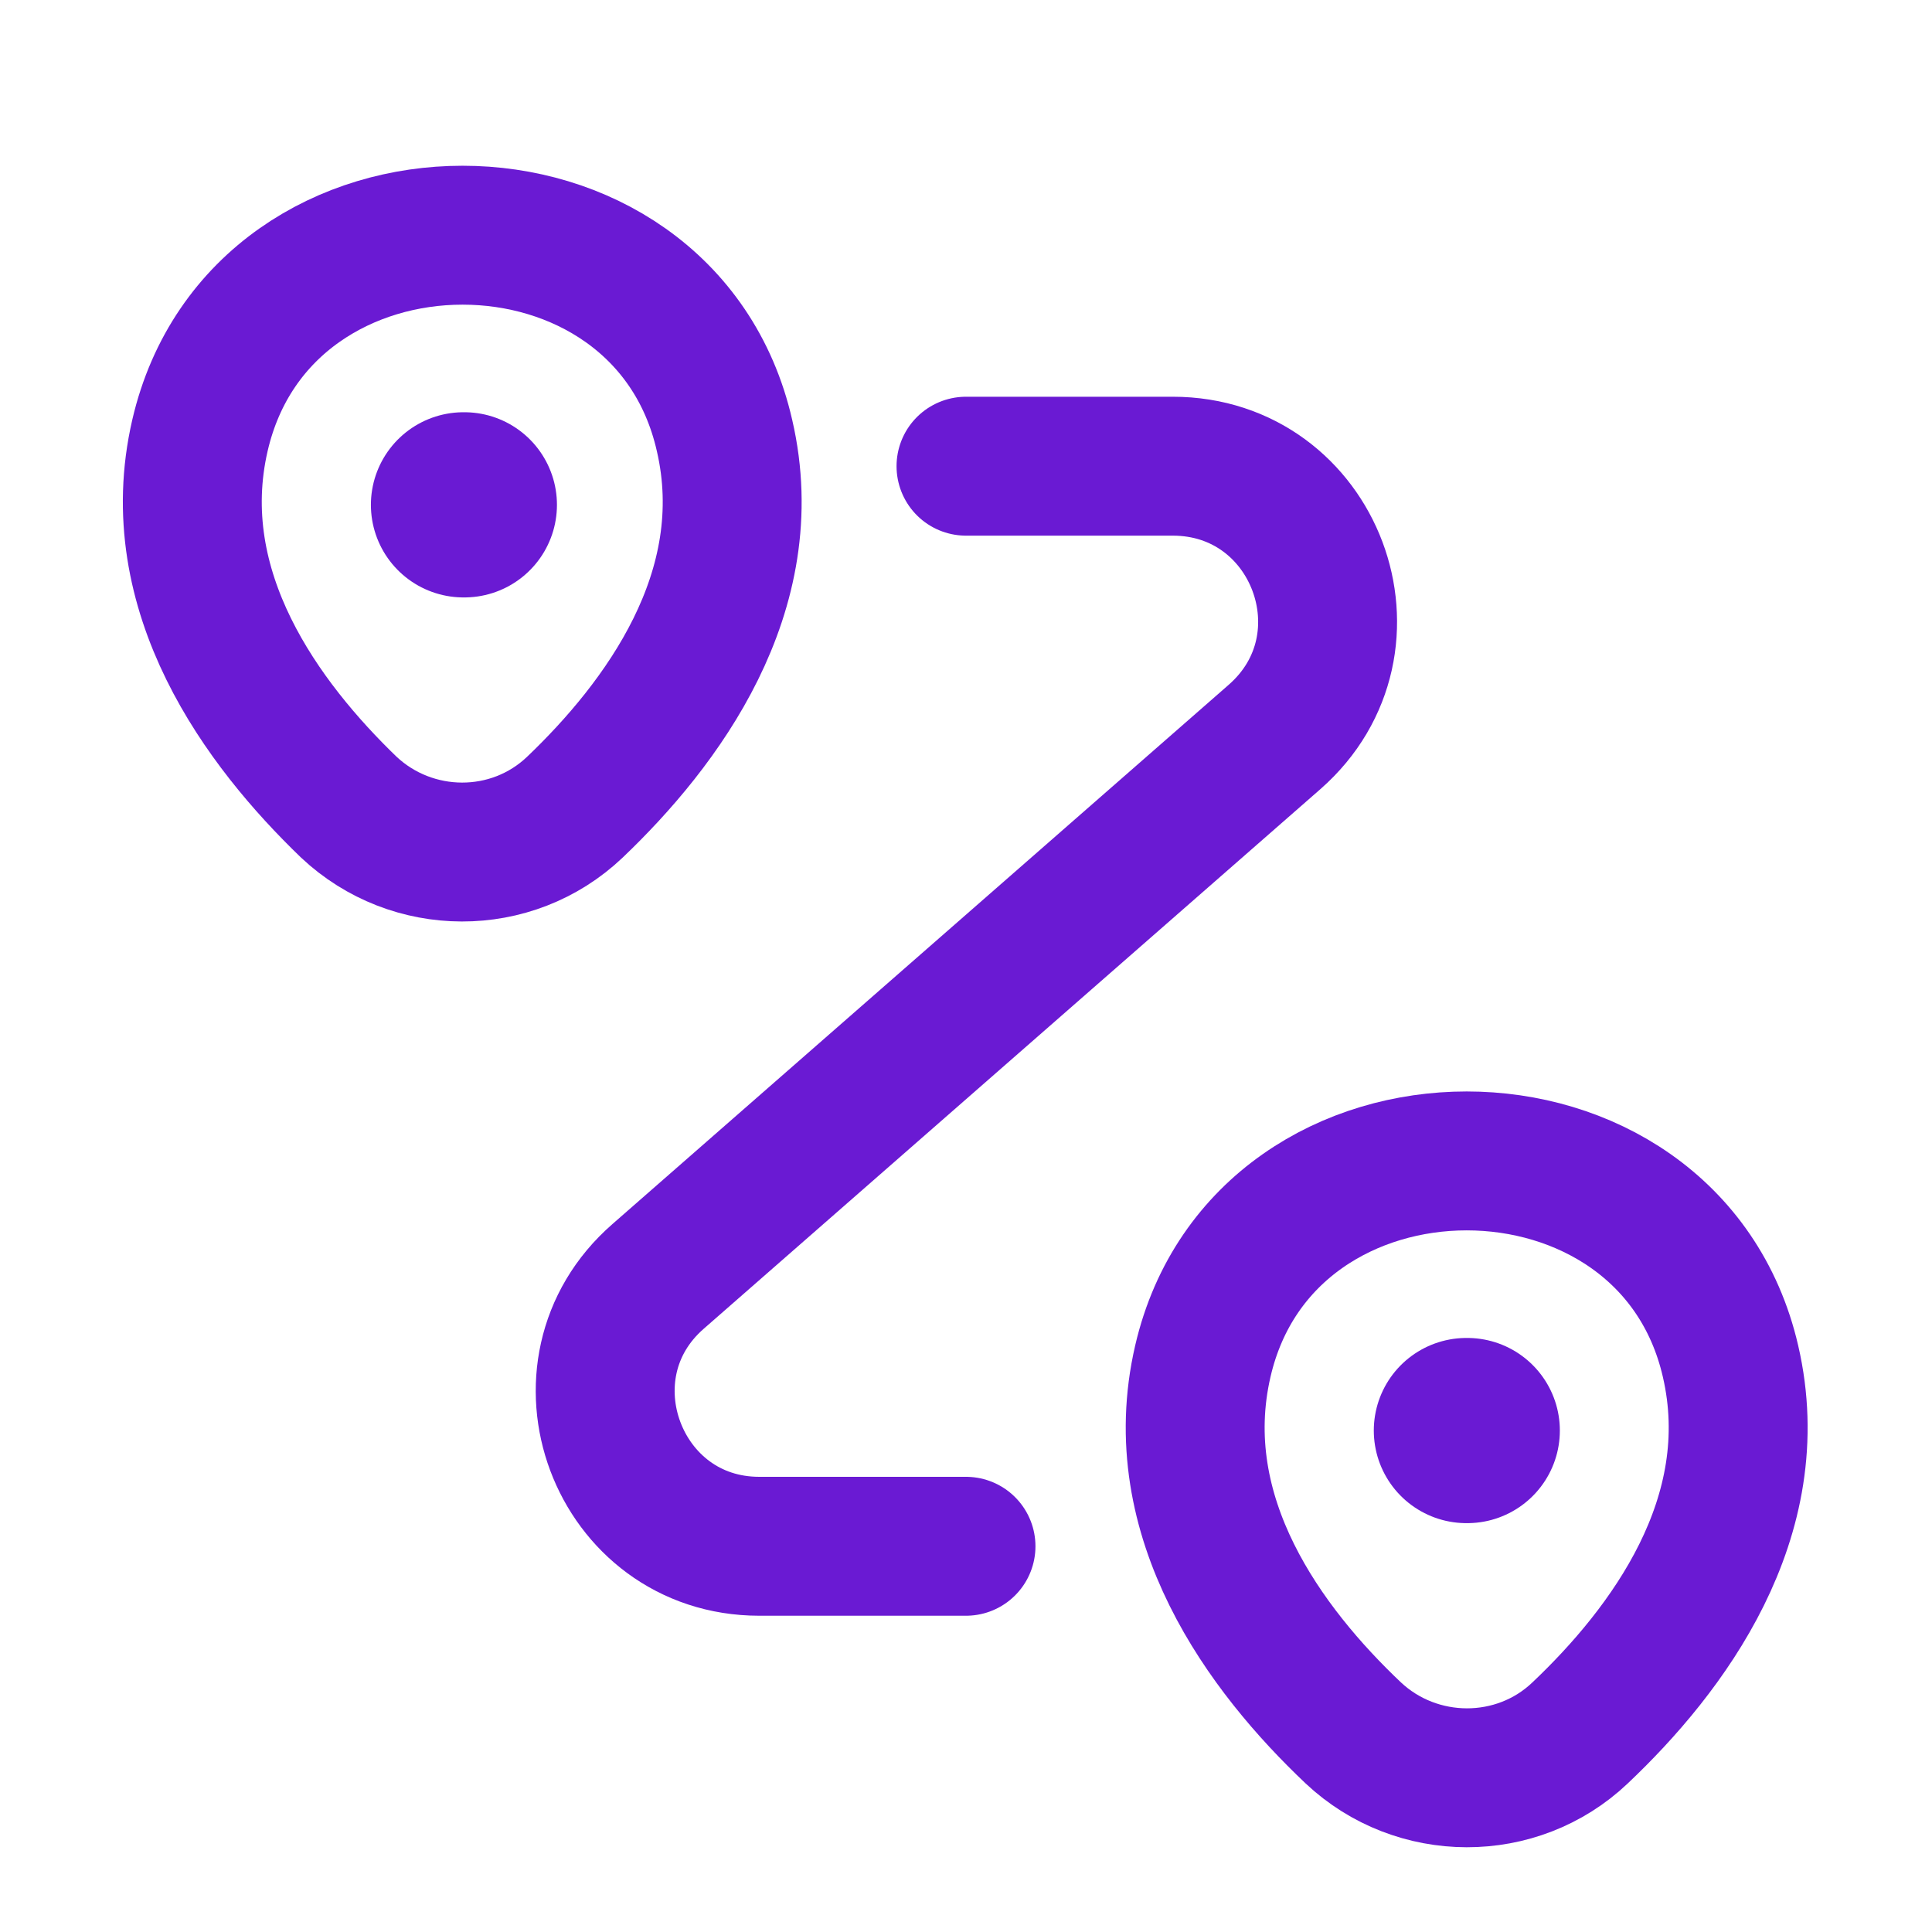 <svg width="20" height="20" viewBox="0 0 20 20" fill="none" xmlns="http://www.w3.org/2000/svg">
<path d="M2.07 4.507C2.709 1.744 6.87 1.744 7.5 4.507C7.876 6.128 6.846 7.502 5.951 8.356C5.296 8.979 4.266 8.971 3.611 8.356C2.725 7.502 1.695 6.128 2.07 4.507Z" stroke="#6A1AD3" stroke-width="1.438"/>
<path d="M12.452 14.09C13.091 11.327 17.275 11.327 17.914 14.09C18.29 15.711 17.259 17.085 16.357 17.939C15.702 18.562 14.664 18.555 14.009 17.939C13.107 17.085 12.076 15.711 12.452 14.09Z" stroke="#6A1AD3" stroke-width="1.438"/>
<path d="M10 4.826H12.14C13.618 4.826 14.305 6.655 13.194 7.629L6.814 13.212C5.704 14.178 6.39 16.007 7.86 16.007H10" stroke="#6A1AD3" stroke-width="1.438" stroke-linecap="round" stroke-linejoin="round"/>
<path d="M4.798 5.226H4.807" stroke="#6A1AD3" stroke-width="1.917" stroke-linecap="round" stroke-linejoin="round"/>
<path d="M15.18 14.809H15.189" stroke="#6A1AD3" stroke-width="1.917" stroke-linecap="round" stroke-linejoin="round"/>
</svg>
